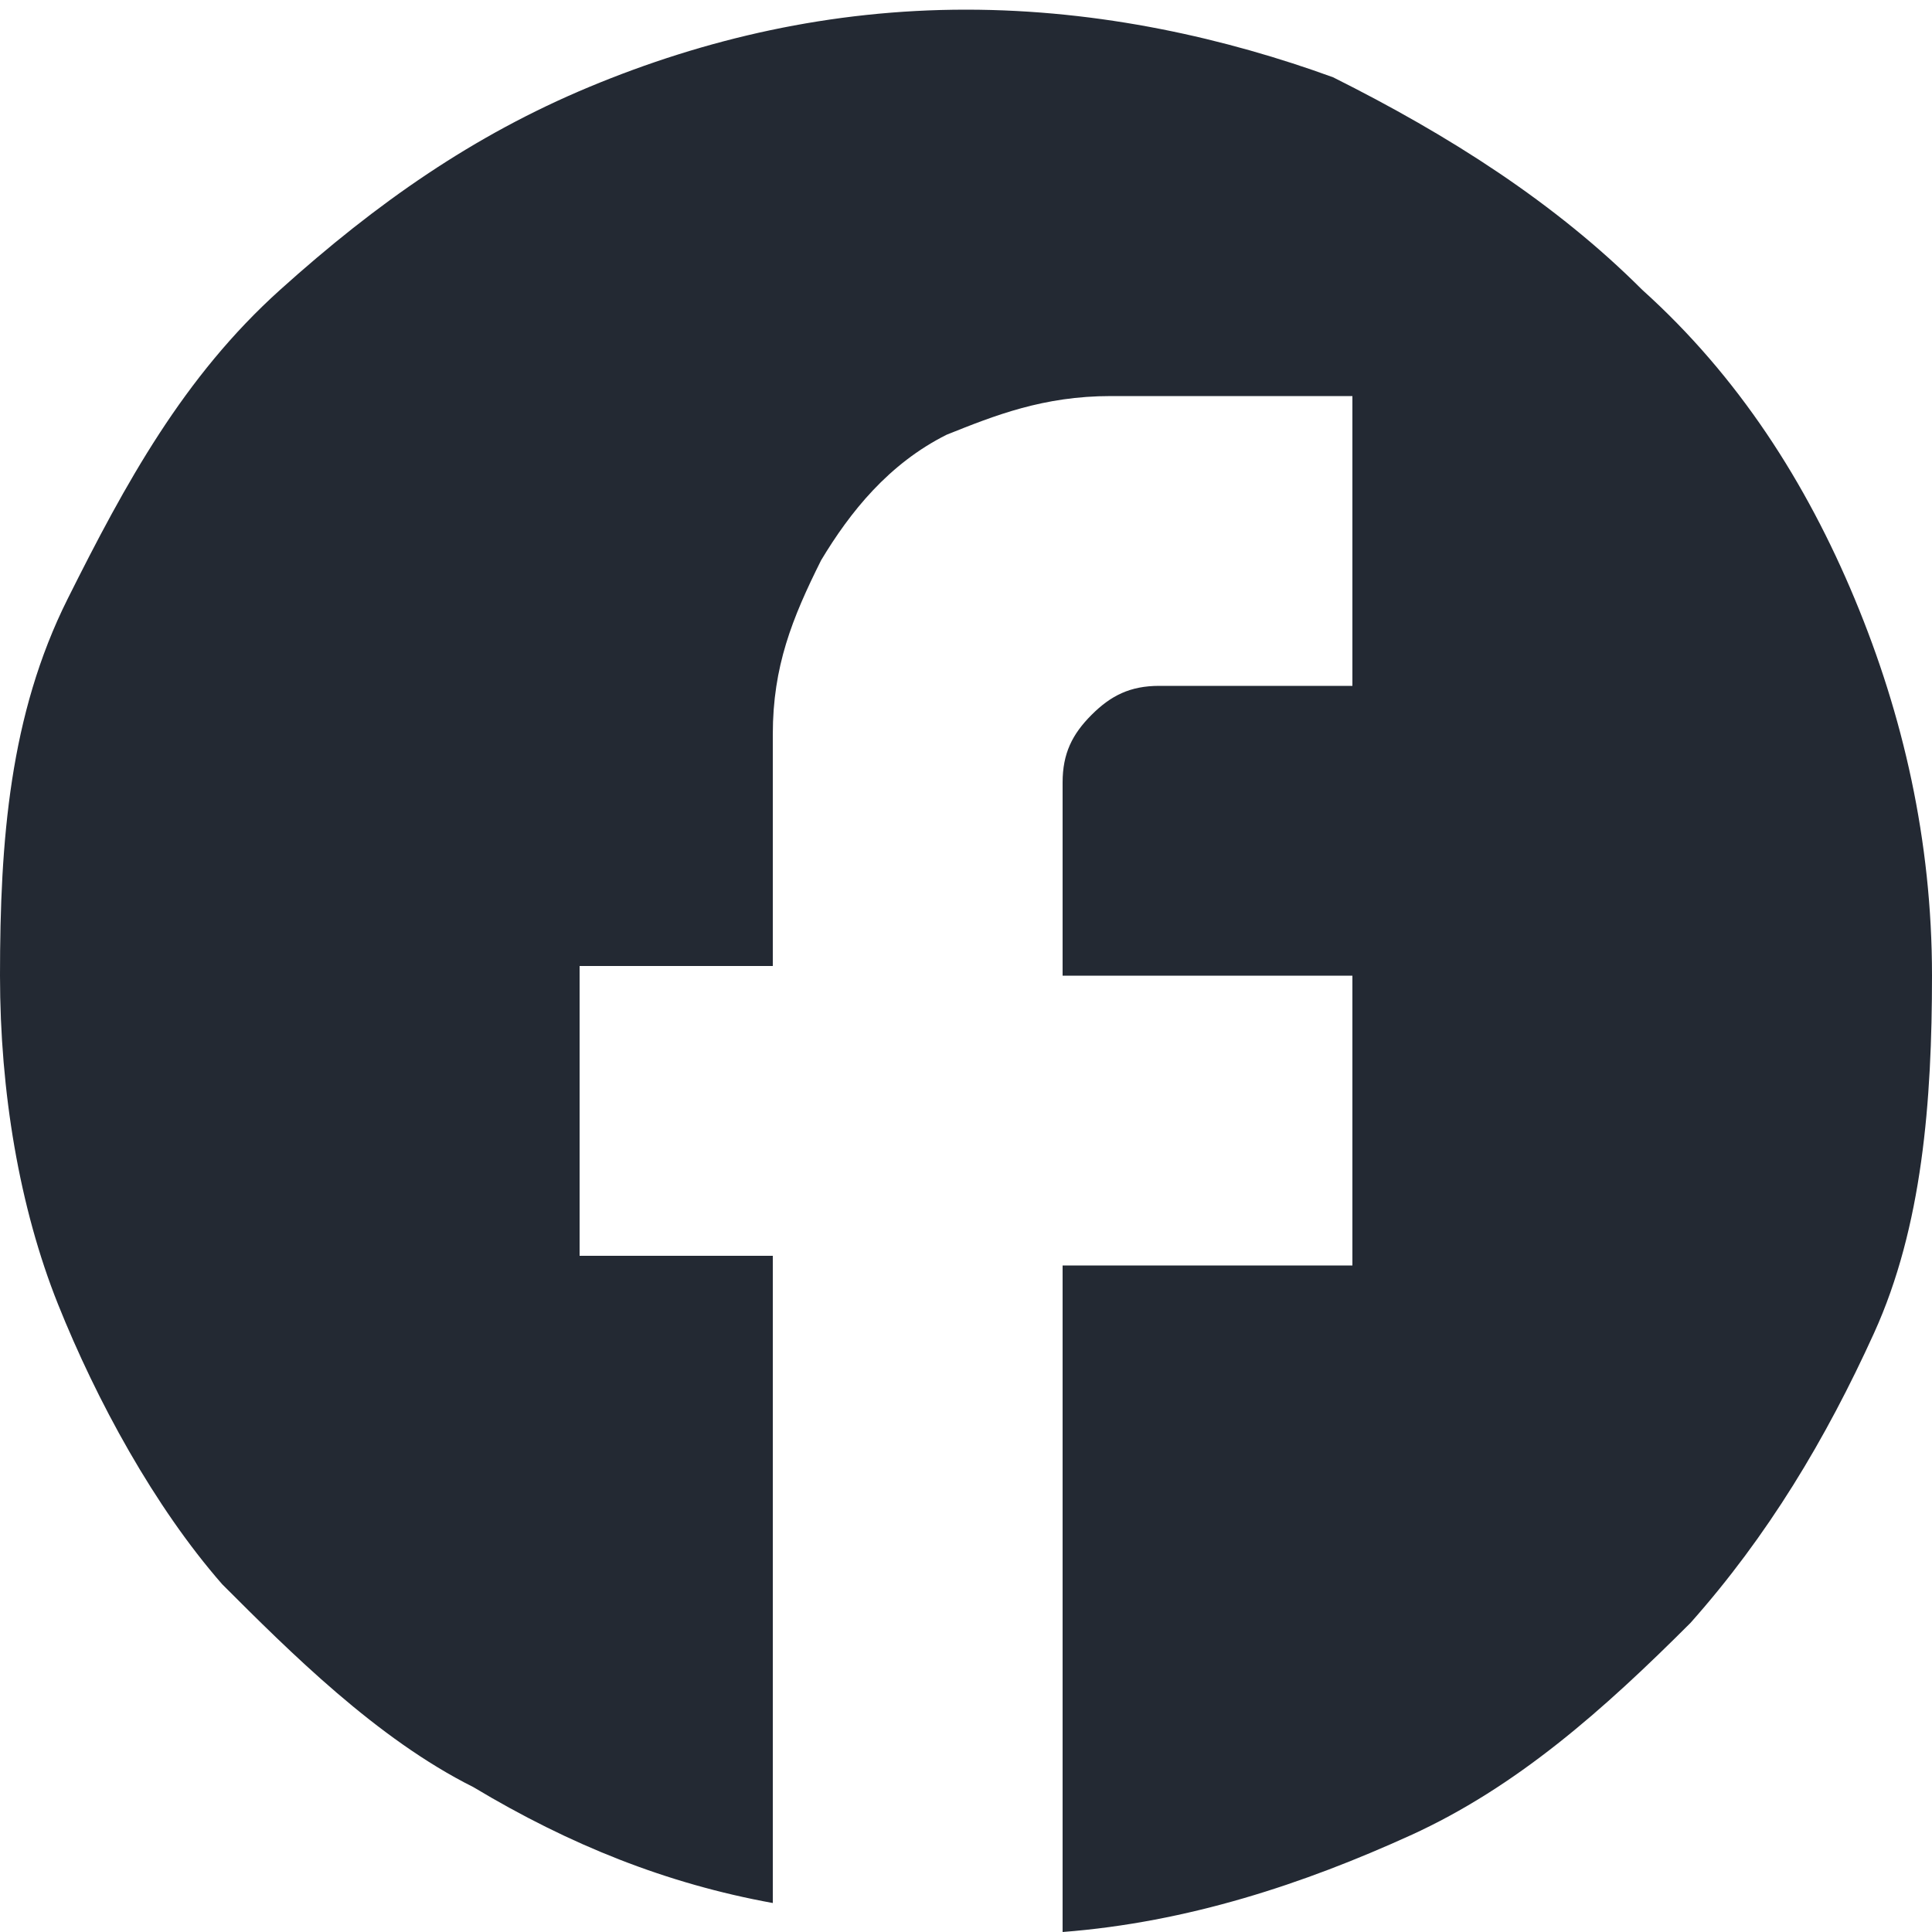 <?xml version="1.0" encoding="utf-8"?>
<!-- Generator: Adobe Illustrator 24.0.1, SVG Export Plug-In . SVG Version: 6.00 Build 0)  -->
<svg version="1.1" id="Layer_1" xmlns="http://www.w3.org/2000/svg" xmlns:xlink="http://www.w3.org/1999/xlink" x="0px" y="0px"
	 viewBox="0 0 20 20" style="enable-background:new 0 0 20 20;" xml:space="preserve">
<style type="text/css">
	.st0{fill:#232933;}
</style>
<title>facebook1</title>
<path class="st0" d="M20,10.1c0-1.4-0.3-2.7-0.8-3.9S18,3.9,17,3c-0.9-0.9-2-1.6-3.2-2.2c-1.1-0.4-2.4-0.7-3.8-0.7S7.3,0.4,6.1,0.9
	S3.9,2.1,2.9,3S1.3,5,0.7,6.2S0,8.7,0,10.1c0,1.2,0.2,2.4,0.6,3.4s1,2.1,1.7,2.9C3,17.1,3.9,18,4.9,18.5c1,0.6,2,1,3.1,1.2v-6.7H6
	v-3h2V7.6c0-0.7,0.2-1.2,0.5-1.8c0.3-0.5,0.7-1,1.3-1.3c0.5-0.2,1-0.4,1.7-0.4H14v3h-2c-0.3,0-0.5,0.1-0.7,0.3S11,7.8,11,8.1v2h3v3
	h-3V20c1.3-0.1,2.5-0.5,3.6-1s2-1.3,2.9-2.2c0.8-0.9,1.4-1.9,1.9-3S20,11.4,20,10.1L20,10.1z"/>
</svg>

